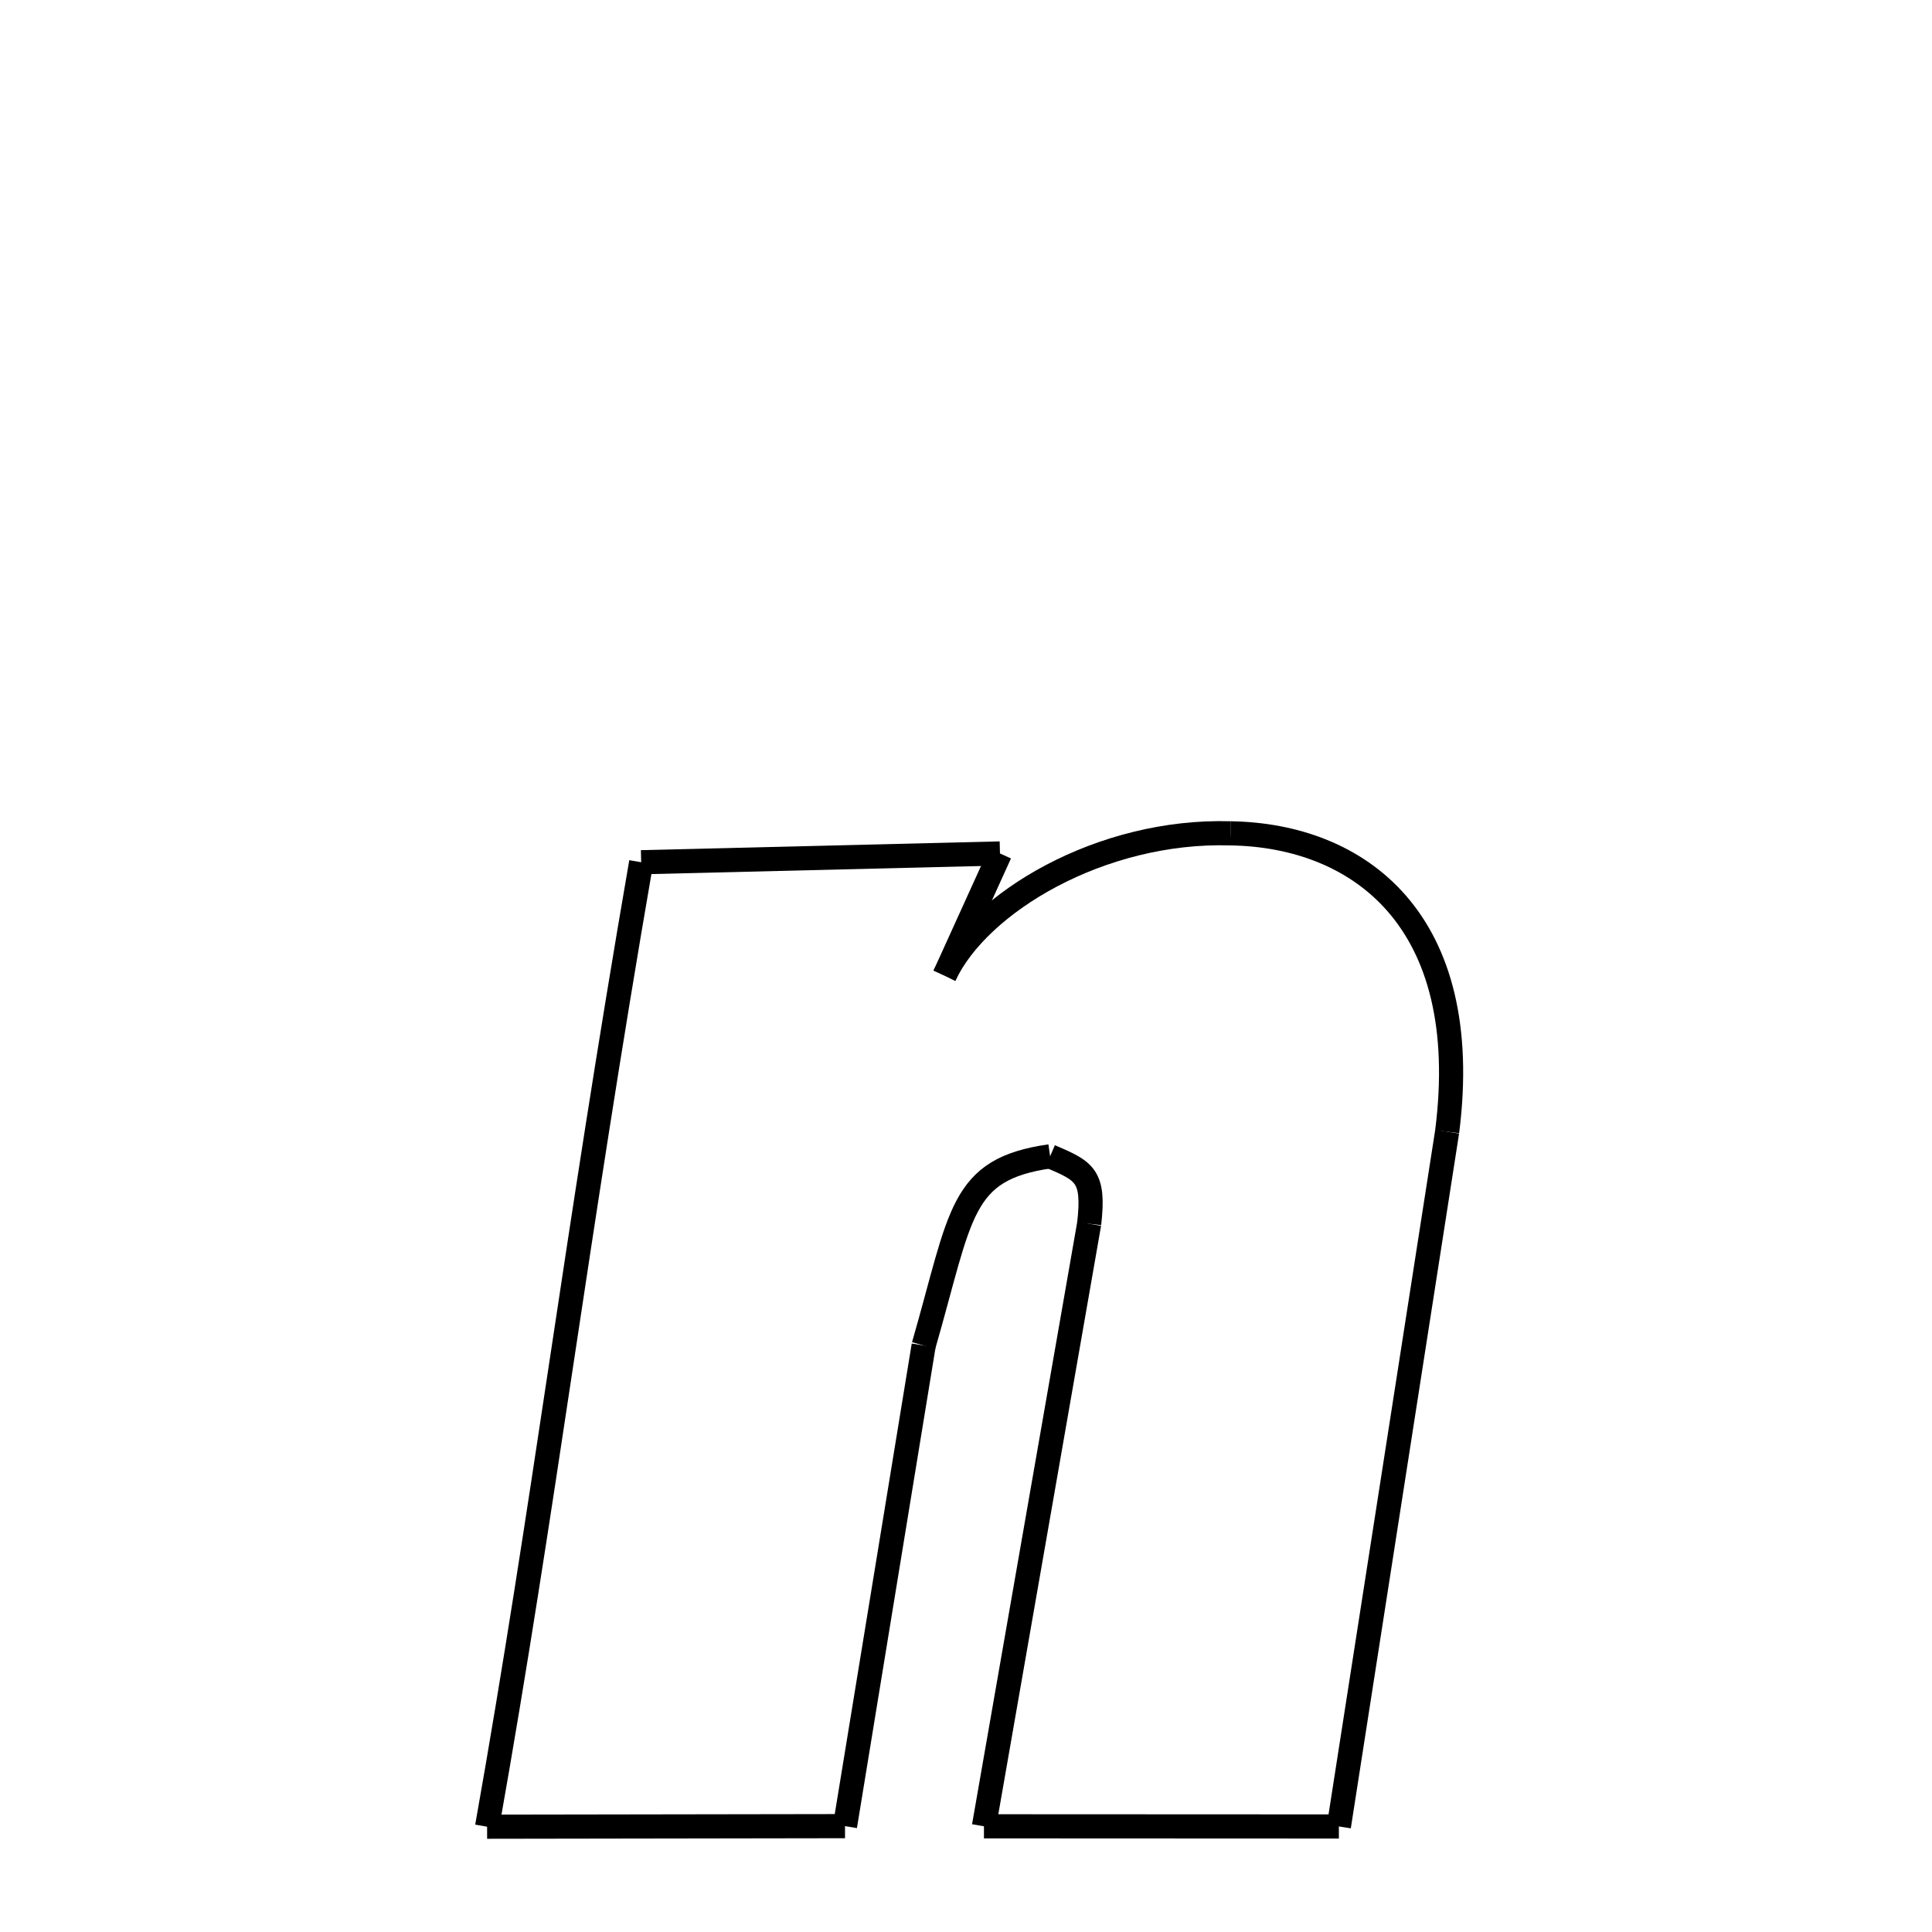 <svg xmlns="http://www.w3.org/2000/svg" xmlns:xlink="http://www.w3.org/1999/xlink" width="50px" height="50px" viewBox="0 0 24 24">
<style type="text/css">
.pen {
	stroke-dashoffset: 0;
	animation-duration: 10s;
	animation-iteration-count: 2;
	animation-timing-function: ease;
}
.path00 {
		stroke-dasharray: 10;
		animation-name: dash00 
}
@keyframes dash00 {
	0.0% {
		stroke-dashoffset: 10;
	}
	8.399% {
		stroke-dashoffset: 0;
	}
}
.path01 {
		stroke-dasharray: 17;
		animation-name: dash01 
}
@keyframes dash01 {
	0%, 8.399% {
		stroke-dashoffset: 17;
	}
	22.237% {
		stroke-dashoffset: 0;
	}
}
.path02 {
		stroke-dasharray: 8;
		animation-name: dash02 
}
@keyframes dash02 {
	0%, 22.237% {
		stroke-dashoffset: 8;
	}
	29.221% {
		stroke-dashoffset: 0;
	}
}
.path03 {
		stroke-dasharray: 15;
		animation-name: dash03 
}
@keyframes dash03 {
	0%, 29.221% {
		stroke-dashoffset: 15;
	}
	41.257% {
		stroke-dashoffset: 0;
	}
}
.path04 {
		stroke-dasharray: 2;
		animation-name: dash04 
}
@keyframes dash04 {
	0%, 41.257% {
		stroke-dashoffset: 2;
	}
	42.998% {
		stroke-dashoffset: 0;
	}
}
.path05 {
		stroke-dasharray: 6;
		animation-name: dash05 
}
@keyframes dash05 {
	0%, 42.998% {
		stroke-dashoffset: 6;
	}
	47.867% {
		stroke-dashoffset: 0;
	}
}
.path06 {
		stroke-dasharray: 12;
		animation-name: dash06 
}
@keyframes dash06 {
	0%, 47.867% {
		stroke-dashoffset: 12;
	}
	57.45% {
		stroke-dashoffset: 0;
	}
}
.path07 {
		stroke-dasharray: 8;
		animation-name: dash07 
}
@keyframes dash07 {
	0%, 57.45% {
		stroke-dashoffset: 8;
	}
	64.494% {
		stroke-dashoffset: 0;
	}
}
.path08 {
		stroke-dasharray: 24;
		animation-name: dash08 
}
@keyframes dash08 {
	0%, 64.494% {
		stroke-dashoffset: 24;
	}
	83.714% {
		stroke-dashoffset: 0;
	}
}
.path09 {
		stroke-dasharray: 8;
		animation-name: dash09 
}
@keyframes dash09 {
	0%, 83.714% {
		stroke-dashoffset: 8;
	}
	90.776% {
		stroke-dashoffset: 0;
	}
}
.path10 {
		stroke-dasharray: 3;
		animation-name: dash10 
}
@keyframes dash10 {
	0%, 90.776% {
		stroke-dashoffset: 3;
	}
	93.416% {
		stroke-dashoffset: 0;
	}
}
.path11 {
		stroke-dasharray: 8;
		animation-name: dash11 
}
@keyframes dash11 {
	0%, 93.416% {
		stroke-dashoffset: 8;
	}
	100.0% {
		stroke-dashoffset: 0;
	}
}
</style>
<path class="pen path00" d="M 15.285 10.352 C 16.879 10.376 18.312 11.426 17.977 14.058 " fill="none" stroke="black" stroke-width="0.3"></path>
<path class="pen path01" d="M 17.977 14.058 L 16.632 22.689 " fill="none" stroke="black" stroke-width="0.3"></path>
<path class="pen path02" d="M 16.632 22.689 L 12.223 22.687 " fill="none" stroke="black" stroke-width="0.3"></path>
<path class="pen path03" d="M 12.223 22.687 L 13.53 15.202 " fill="none" stroke="black" stroke-width="0.3"></path>
<path class="pen path04" d="M 13.53 15.202 C 13.599 14.601 13.472 14.547 13.045 14.364 " fill="none" stroke="black" stroke-width="0.3"></path>
<path class="pen path05" d="M 13.045 14.364 C 11.918 14.526 11.949 15.068 11.474 16.714 " fill="none" stroke="black" stroke-width="0.3"></path>
<path class="pen path06" d="M 11.474 16.714 L 10.497 22.685 " fill="none" stroke="black" stroke-width="0.3"></path>
<path class="pen path07" d="M 10.497 22.685 L 6.051 22.692 " fill="none" stroke="black" stroke-width="0.3"></path>
<path class="pen path08" d="M 6.051 22.692 C 6.764 18.676 7.145 15.451 7.965 10.711 " fill="none" stroke="black" stroke-width="0.3"></path>
<path class="pen path09" d="M 7.965 10.711 L 12.422 10.602 " fill="none" stroke="black" stroke-width="0.3"></path>
<path class="pen path10" d="M 12.422 10.602 L 11.733 12.119 " fill="none" stroke="black" stroke-width="0.3"></path>
<path class="pen path11" d="M 11.733 12.119 C 12.157 11.212 13.676 10.304 15.285 10.352 " fill="none" stroke="black" stroke-width="0.3"></path>
</svg>
